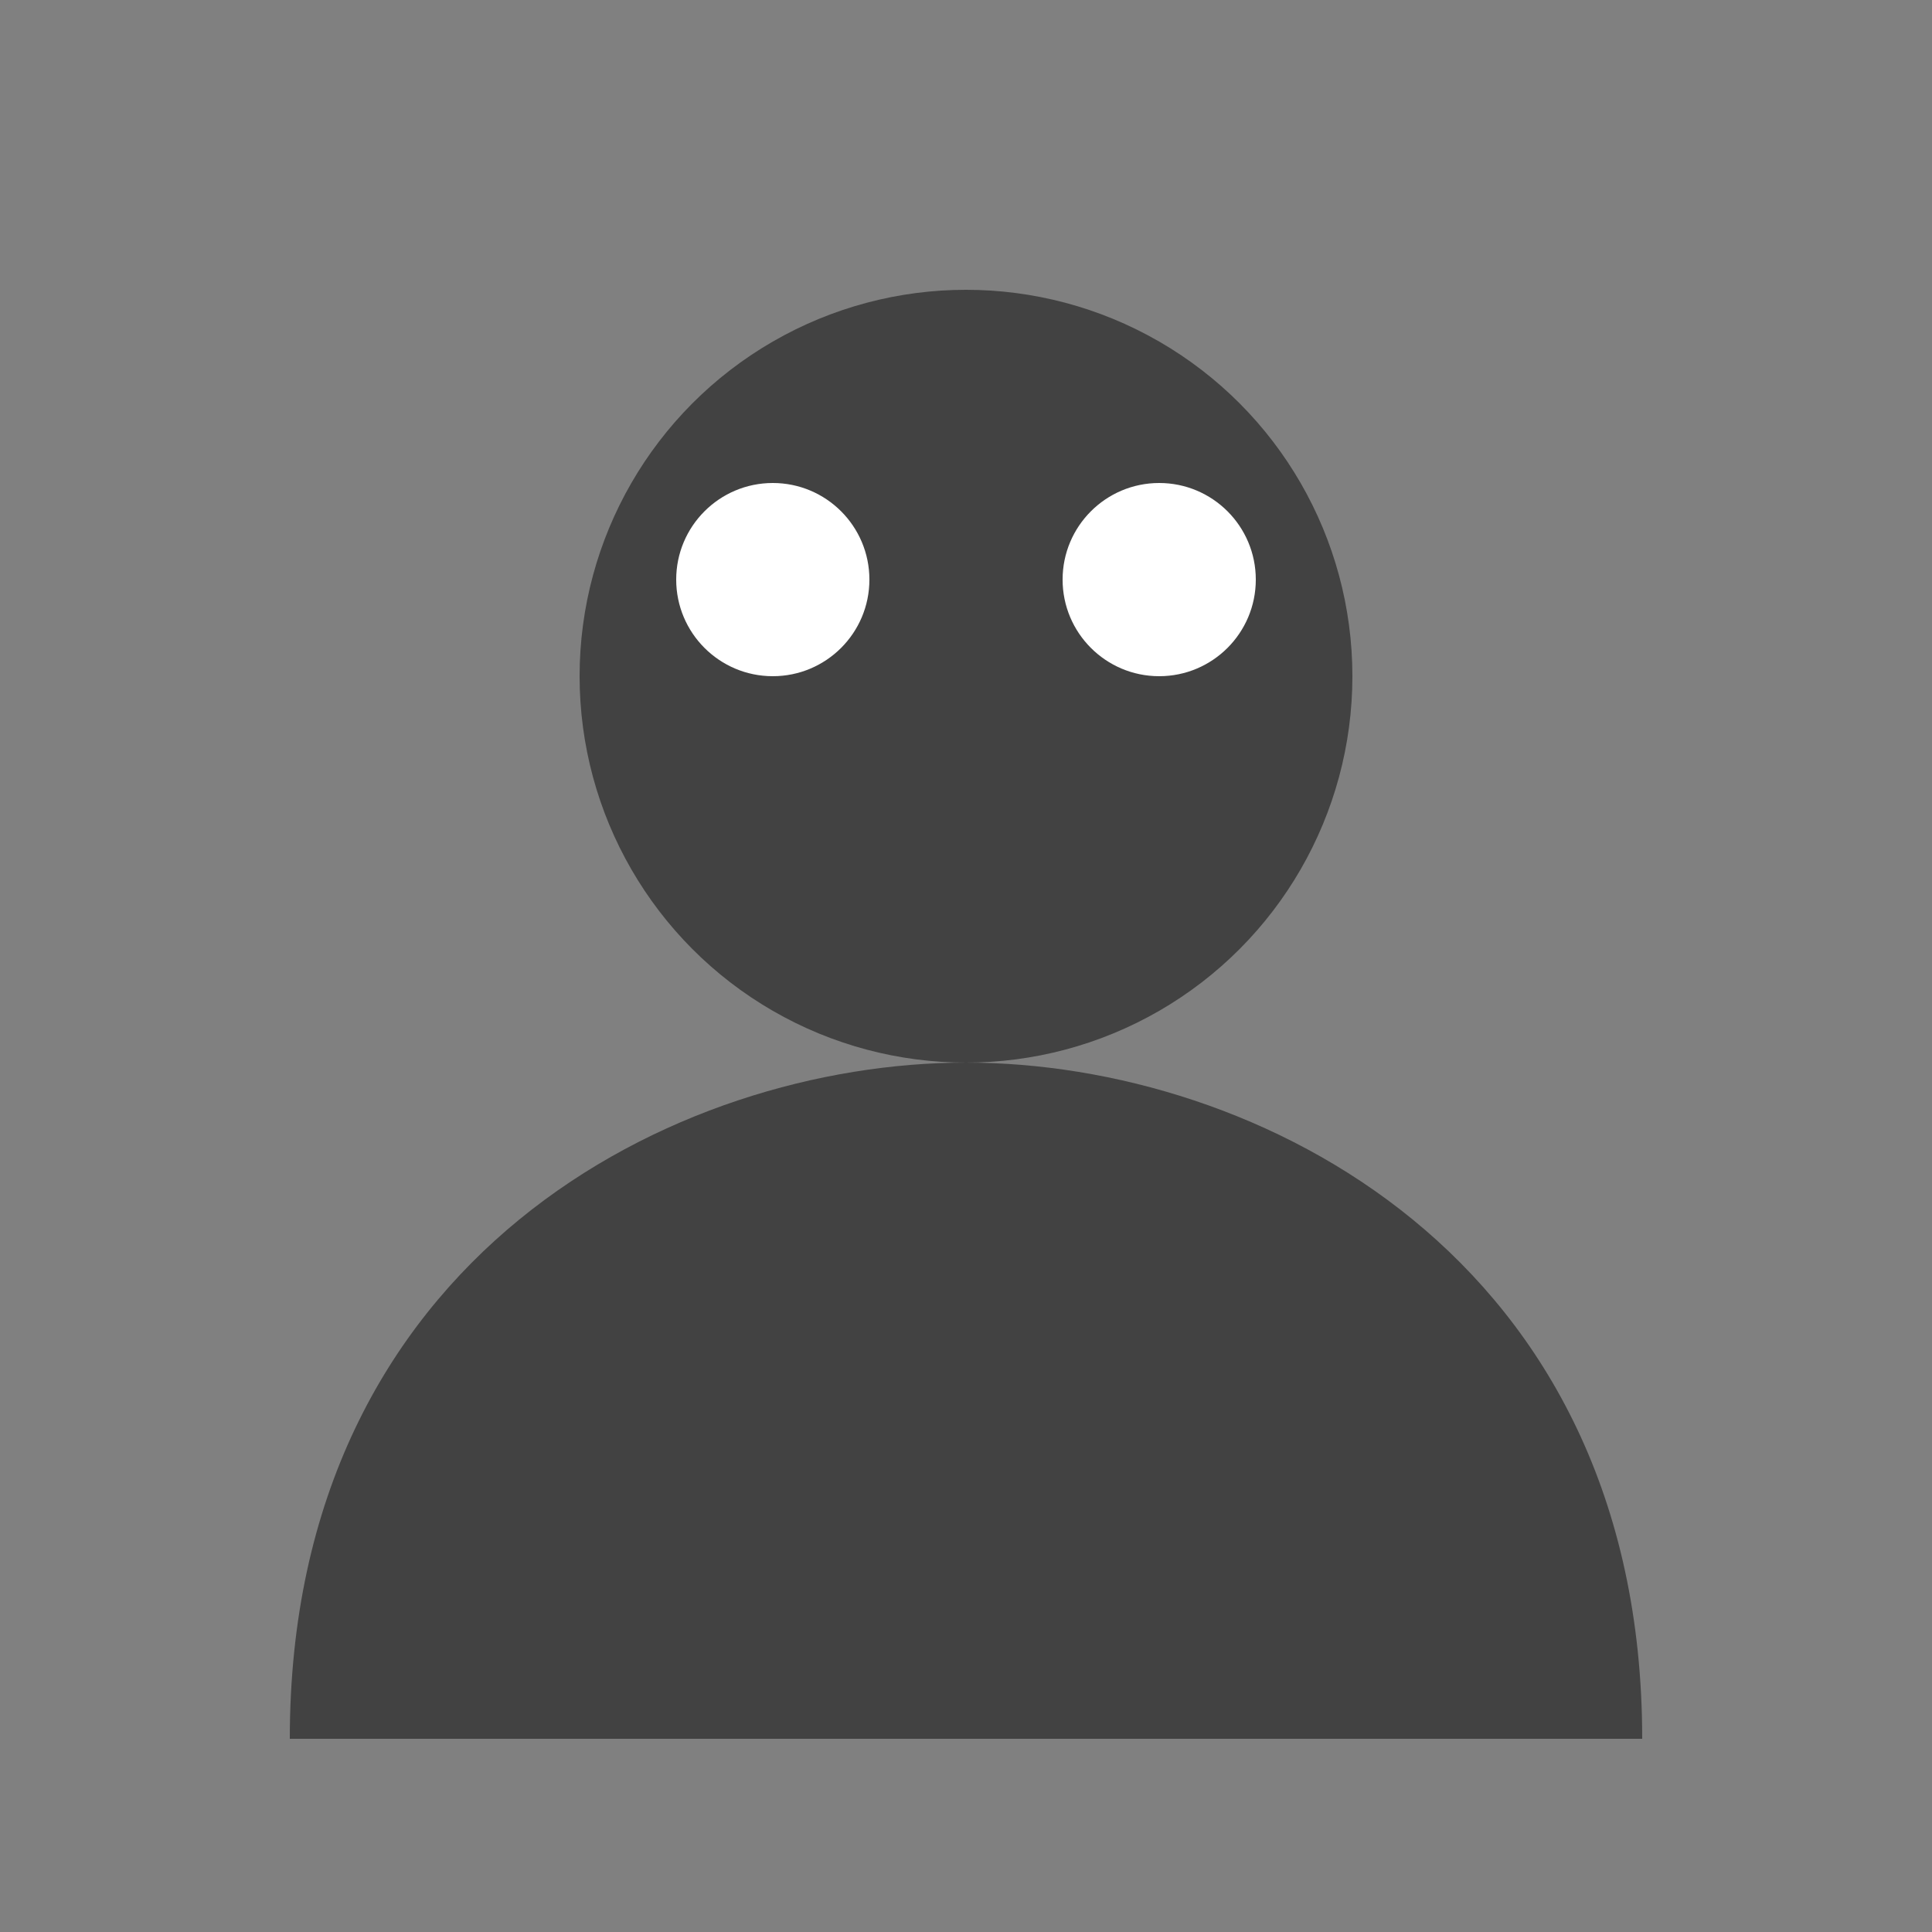 <?xml version="1.0" encoding="UTF-8"?>
<svg width="100" height="100" version="1.1" viewBox="0 0 100 100" xmlns="http://www.w3.org/2000/svg">
 <rect x="0" y="0" width="100" height="100" fill="#808080" stroke="none"/>
 <circle cx="50" cy="35" r="20" fill="#424242"/>
 <path d="m15 90c0-25 20-35 35-35s35 10 35 35z" fill="#424242"/>
 <circle cx="40" cy="30" r="5" fill="white"/>
 <circle cx="60" cy="30" r="5" fill="white"/>
</svg>

